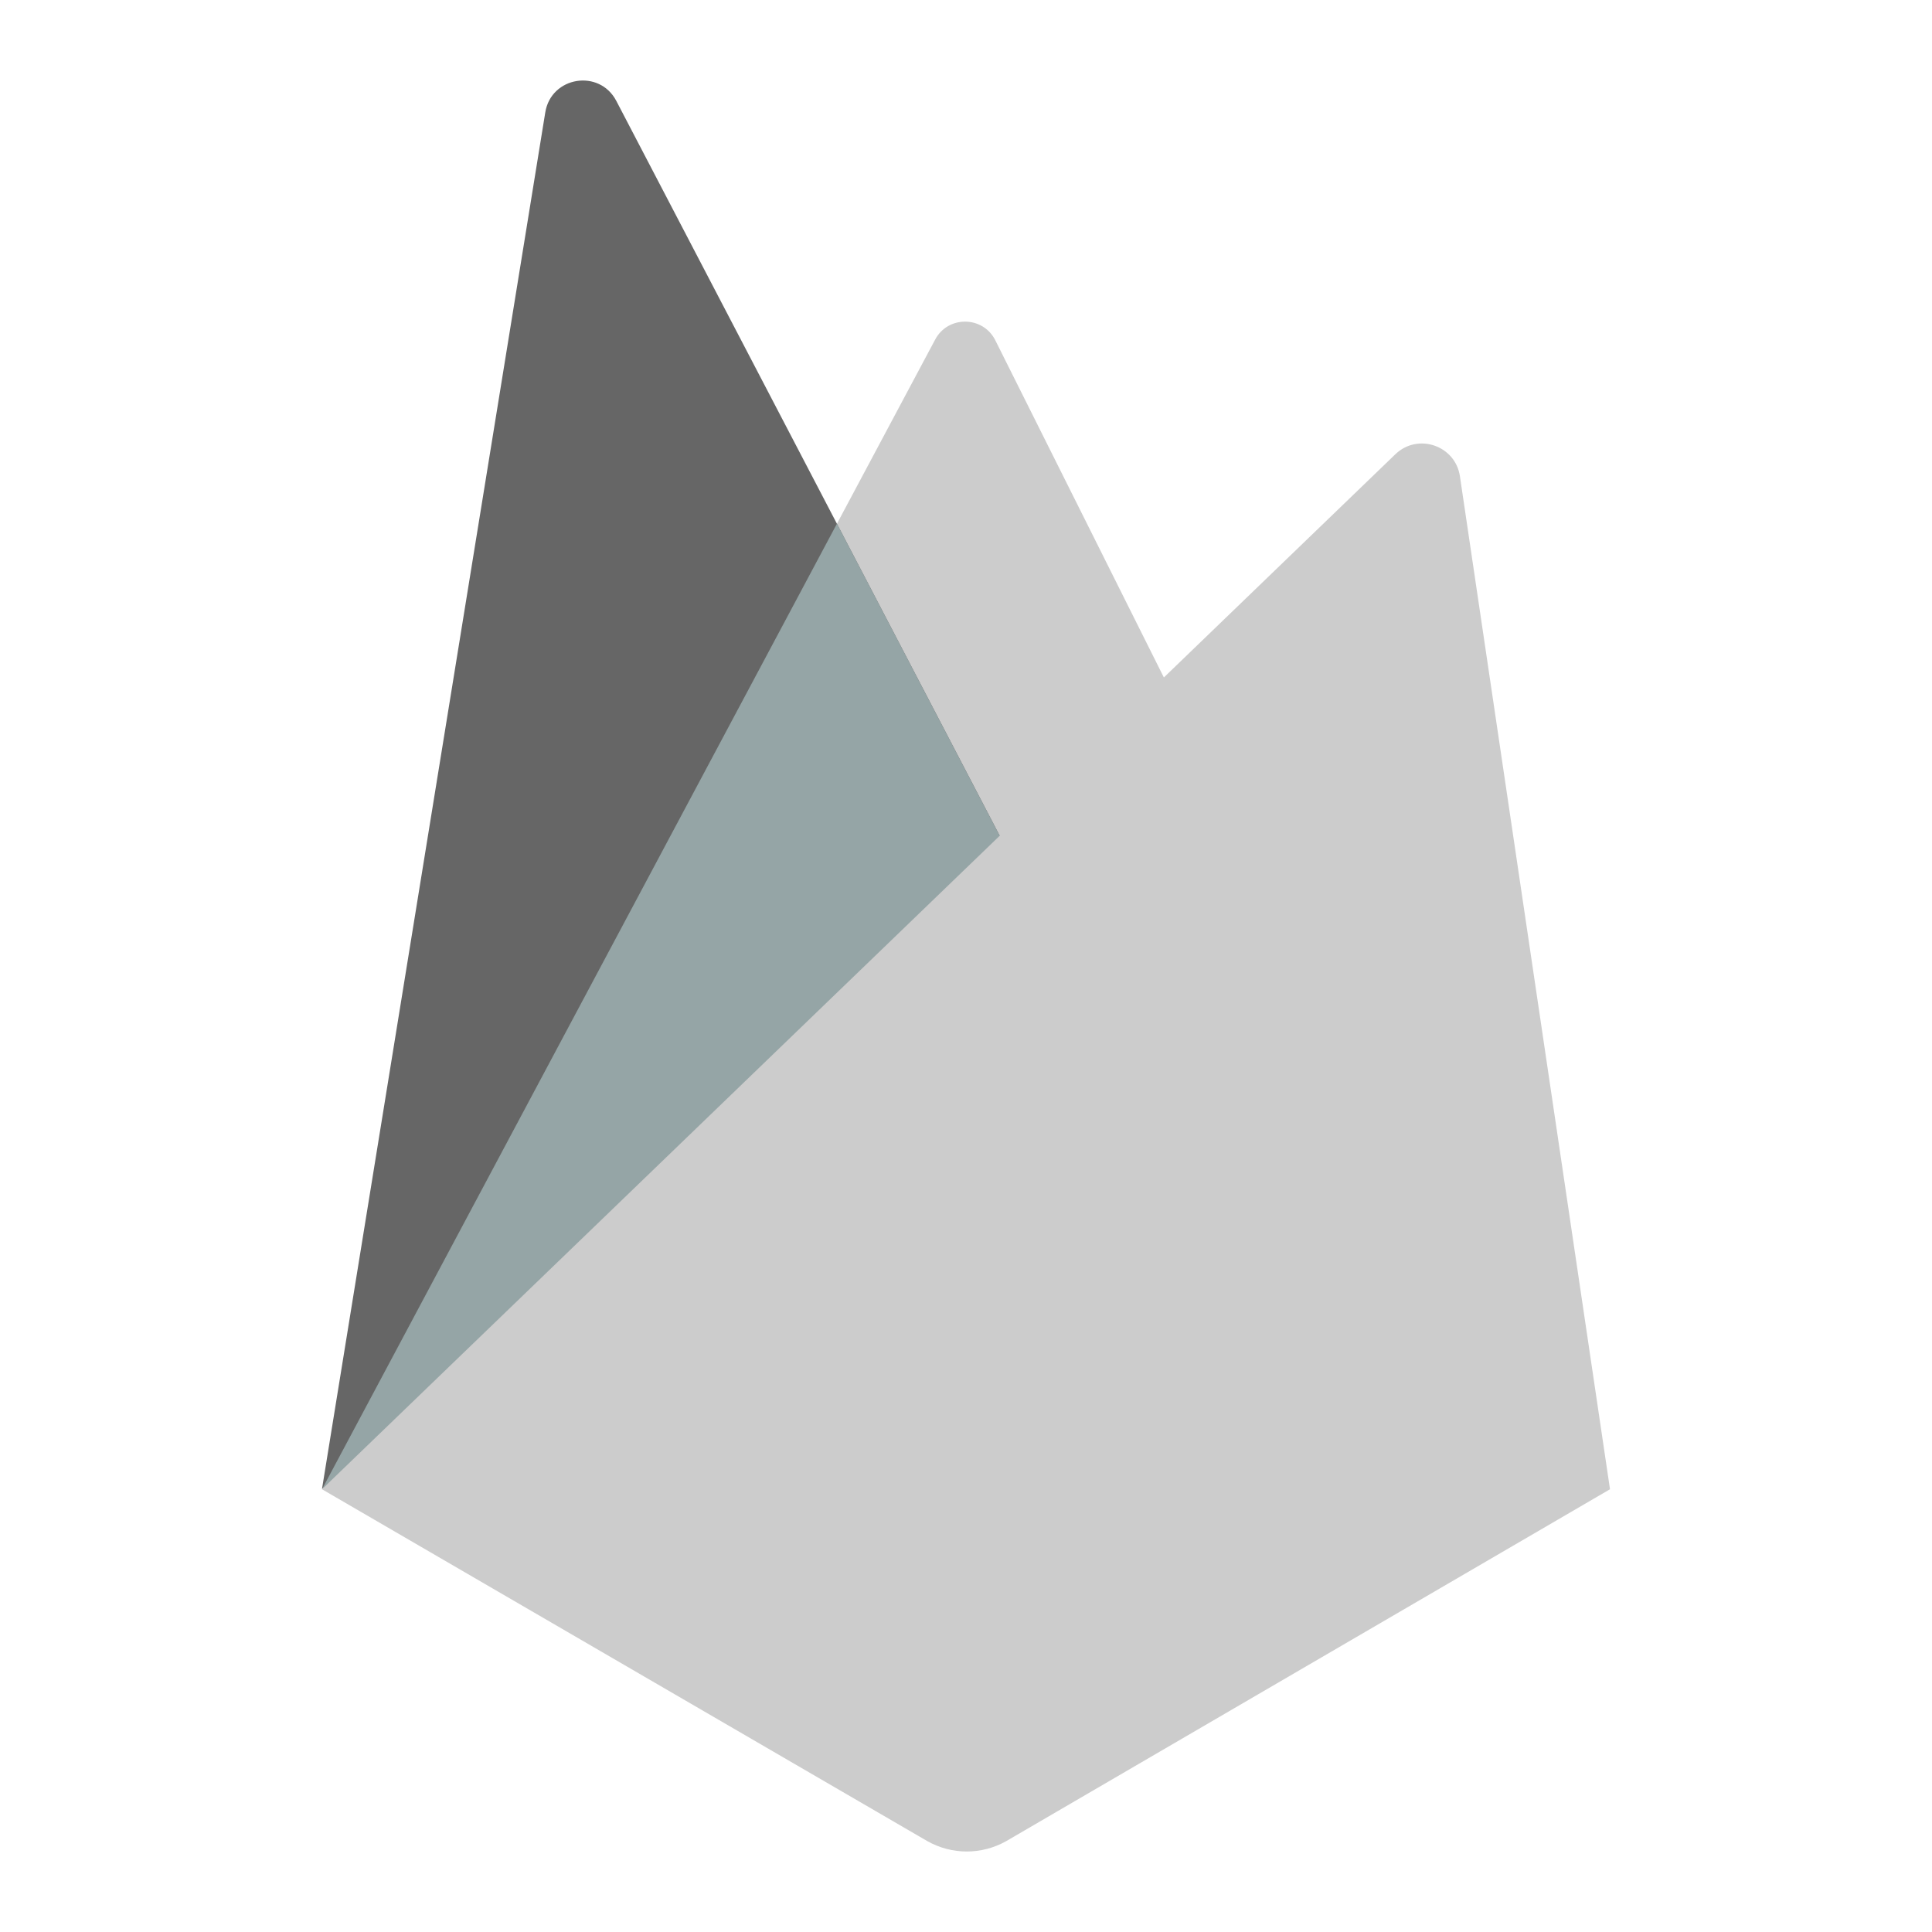 <?xml version="1.0" encoding="UTF-8"?>
<svg xmlns="http://www.w3.org/2000/svg" xmlns:xlink="http://www.w3.org/1999/xlink" width="96pt" height="96pt" viewBox="0 0 96 96" version="1.1">
<g id="surface1545900">
<path style=" stroke:none;fill-rule:nonzero;fill:rgb(80%,80%,80%);fill-opacity:1;" d="M 16 74 L 46.469 16.871 C 47.109 15.668 48.848 15.691 49.457 16.91 L 60 38 Z M 16 74 "/>
<path style=" stroke:none;fill-rule:nonzero;fill:rgb(40%,40%,40%);fill-opacity:1;" d="M 16 73.984 L 27.094 5.586 C 27.383 3.797 29.785 3.406 30.625 5.016 L 52 45.984 Z M 16 73.984 "/>
<path style=" stroke:none;fill-rule:nonzero;fill:rgb(58.431%,64.706%,65.098%);fill-opacity:1;" d="M 16.016 73.973 L 16.414 73.656 L 51.473 44.977 L 41.586 26.023 Z M 16.016 73.973 "/>
<path style=" stroke:none;fill-rule:nonzero;fill:rgb(80%,80%,80%);fill-opacity:1;" d="M 16 74 L 69.332 22.574 C 70.449 21.496 72.316 22.133 72.543 23.668 L 80 74 L 50 91.484 C 48.781 92.172 47.297 92.172 46.078 91.484 Z M 16 74 "/>
</g>
</svg>
